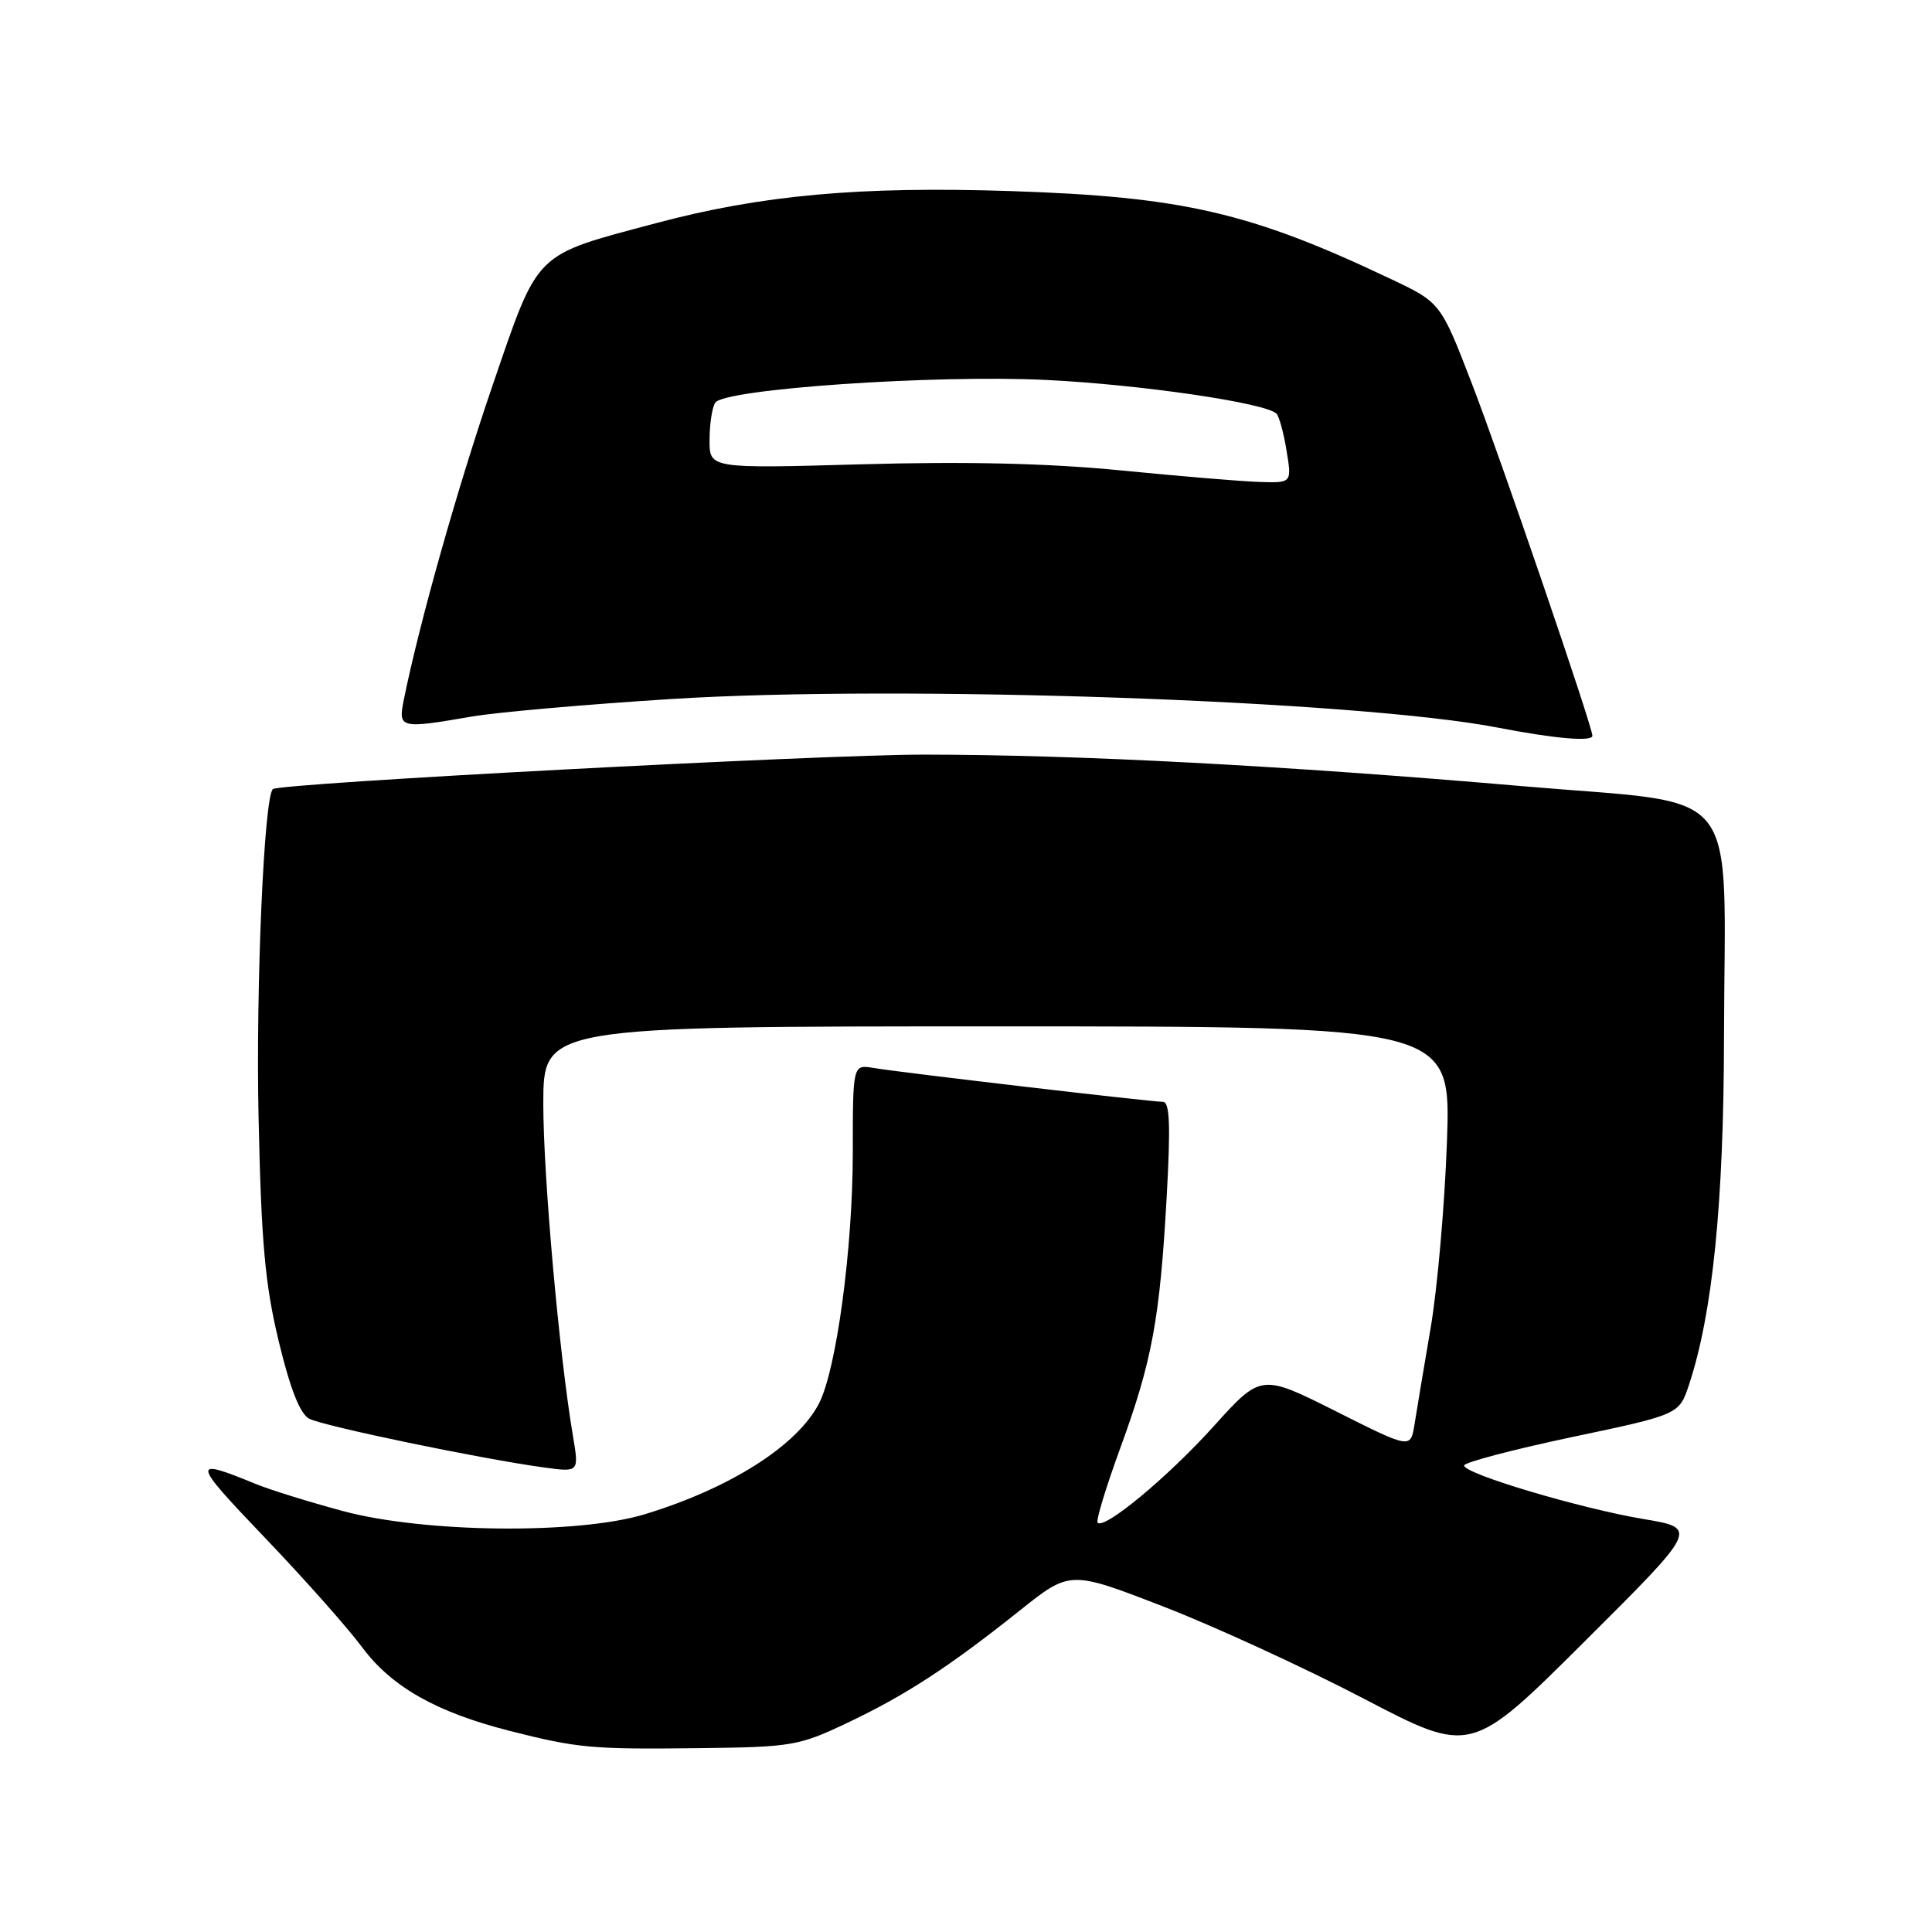 <?xml version="1.0" encoding="UTF-8" standalone="no"?>
<!DOCTYPE svg PUBLIC "-//W3C//DTD SVG 1.1//EN" "http://www.w3.org/Graphics/SVG/1.1/DTD/svg11.dtd" >
<svg xmlns="http://www.w3.org/2000/svg" xmlns:xlink="http://www.w3.org/1999/xlink" version="1.1" viewBox="0 0 256 256">
 <g >
 <path fill="currentColor"
d=" M 112.23 228.31 C 119.96 224.65 125.74 220.89 135.14 213.39 C 141.79 208.09 141.79 208.09 154.14 212.87 C 160.94 215.50 172.89 221.00 180.71 225.08 C 194.91 232.50 194.91 232.50 209.97 217.50 C 225.03 202.50 225.03 202.50 217.77 201.28 C 209.37 199.87 194.00 195.29 194.00 194.19 C 194.00 193.78 200.41 192.09 208.25 190.43 C 222.50 187.43 222.50 187.43 223.81 183.46 C 226.93 174.01 228.40 159.51 228.44 137.50 C 228.51 103.20 231.35 106.74 201.72 104.17 C 169.98 101.43 143.04 100.01 122.50 99.99 C 108.76 99.98 37.12 103.77 36.16 104.56 C 34.99 105.53 33.89 130.71 34.26 148.00 C 34.62 164.71 35.12 170.21 36.94 177.76 C 38.45 184.02 39.75 187.33 40.96 187.98 C 42.79 188.96 63.74 193.31 72.11 194.45 C 76.73 195.08 76.73 195.08 75.92 190.29 C 74.10 179.54 71.99 155.86 71.99 146.25 C 72.00 136.00 72.00 136.00 132.13 136.00 C 192.27 136.00 192.27 136.00 191.73 151.25 C 191.43 159.64 190.46 170.78 189.56 176.00 C 188.67 181.22 187.71 186.96 187.43 188.74 C 186.91 191.98 186.91 191.98 177.01 187.00 C 167.10 182.03 167.10 182.03 160.80 189.01 C 154.73 195.73 146.35 202.69 145.44 201.77 C 145.19 201.52 146.54 197.09 148.43 191.91 C 152.66 180.36 153.69 174.77 154.59 158.61 C 155.12 149.12 155.00 146.00 154.10 146.00 C 152.53 146.00 119.29 142.11 115.75 141.51 C 113.00 141.05 113.00 141.05 113.00 152.78 C 112.99 165.48 110.83 181.49 108.52 185.97 C 105.62 191.56 96.77 197.19 85.46 200.64 C 76.58 203.34 56.24 203.13 45.43 200.22 C 41.00 199.03 35.82 197.42 33.93 196.65 C 25.29 193.10 25.36 193.57 35.00 203.65 C 40.23 209.11 46.08 215.70 48.00 218.29 C 51.89 223.52 57.83 226.88 67.50 229.34 C 76.49 231.63 78.38 231.81 92.50 231.64 C 104.89 231.50 105.82 231.35 112.23 228.31 Z  M 211.00 97.49 C 211.00 96.24 198.76 60.47 195.02 50.80 C 190.89 40.09 190.89 40.09 184.19 36.92 C 165.68 28.14 156.71 26.07 133.95 25.32 C 113.91 24.66 100.89 25.84 86.85 29.59 C 70.62 33.92 71.43 33.12 65.29 51.00 C 60.65 64.54 55.58 82.47 53.50 92.75 C 52.74 96.52 53.01 96.59 62.50 94.95 C 65.80 94.38 77.72 93.33 89.00 92.62 C 119.35 90.71 179.90 92.81 198.50 96.42 C 206.05 97.88 211.00 98.31 211.00 97.49 Z  M 148.50 62.33 C 138.94 61.39 128.08 61.13 114.25 61.52 C 94.00 62.09 94.00 62.09 94.02 58.29 C 94.02 56.21 94.36 53.99 94.77 53.36 C 95.93 51.55 123.72 49.63 138.52 50.34 C 151.02 50.94 167.78 53.39 169.15 54.82 C 169.50 55.20 170.11 57.41 170.48 59.75 C 171.18 64.00 171.18 64.00 166.84 63.86 C 164.45 63.78 156.20 63.09 148.50 62.33 Z "/>
</g>
</svg>